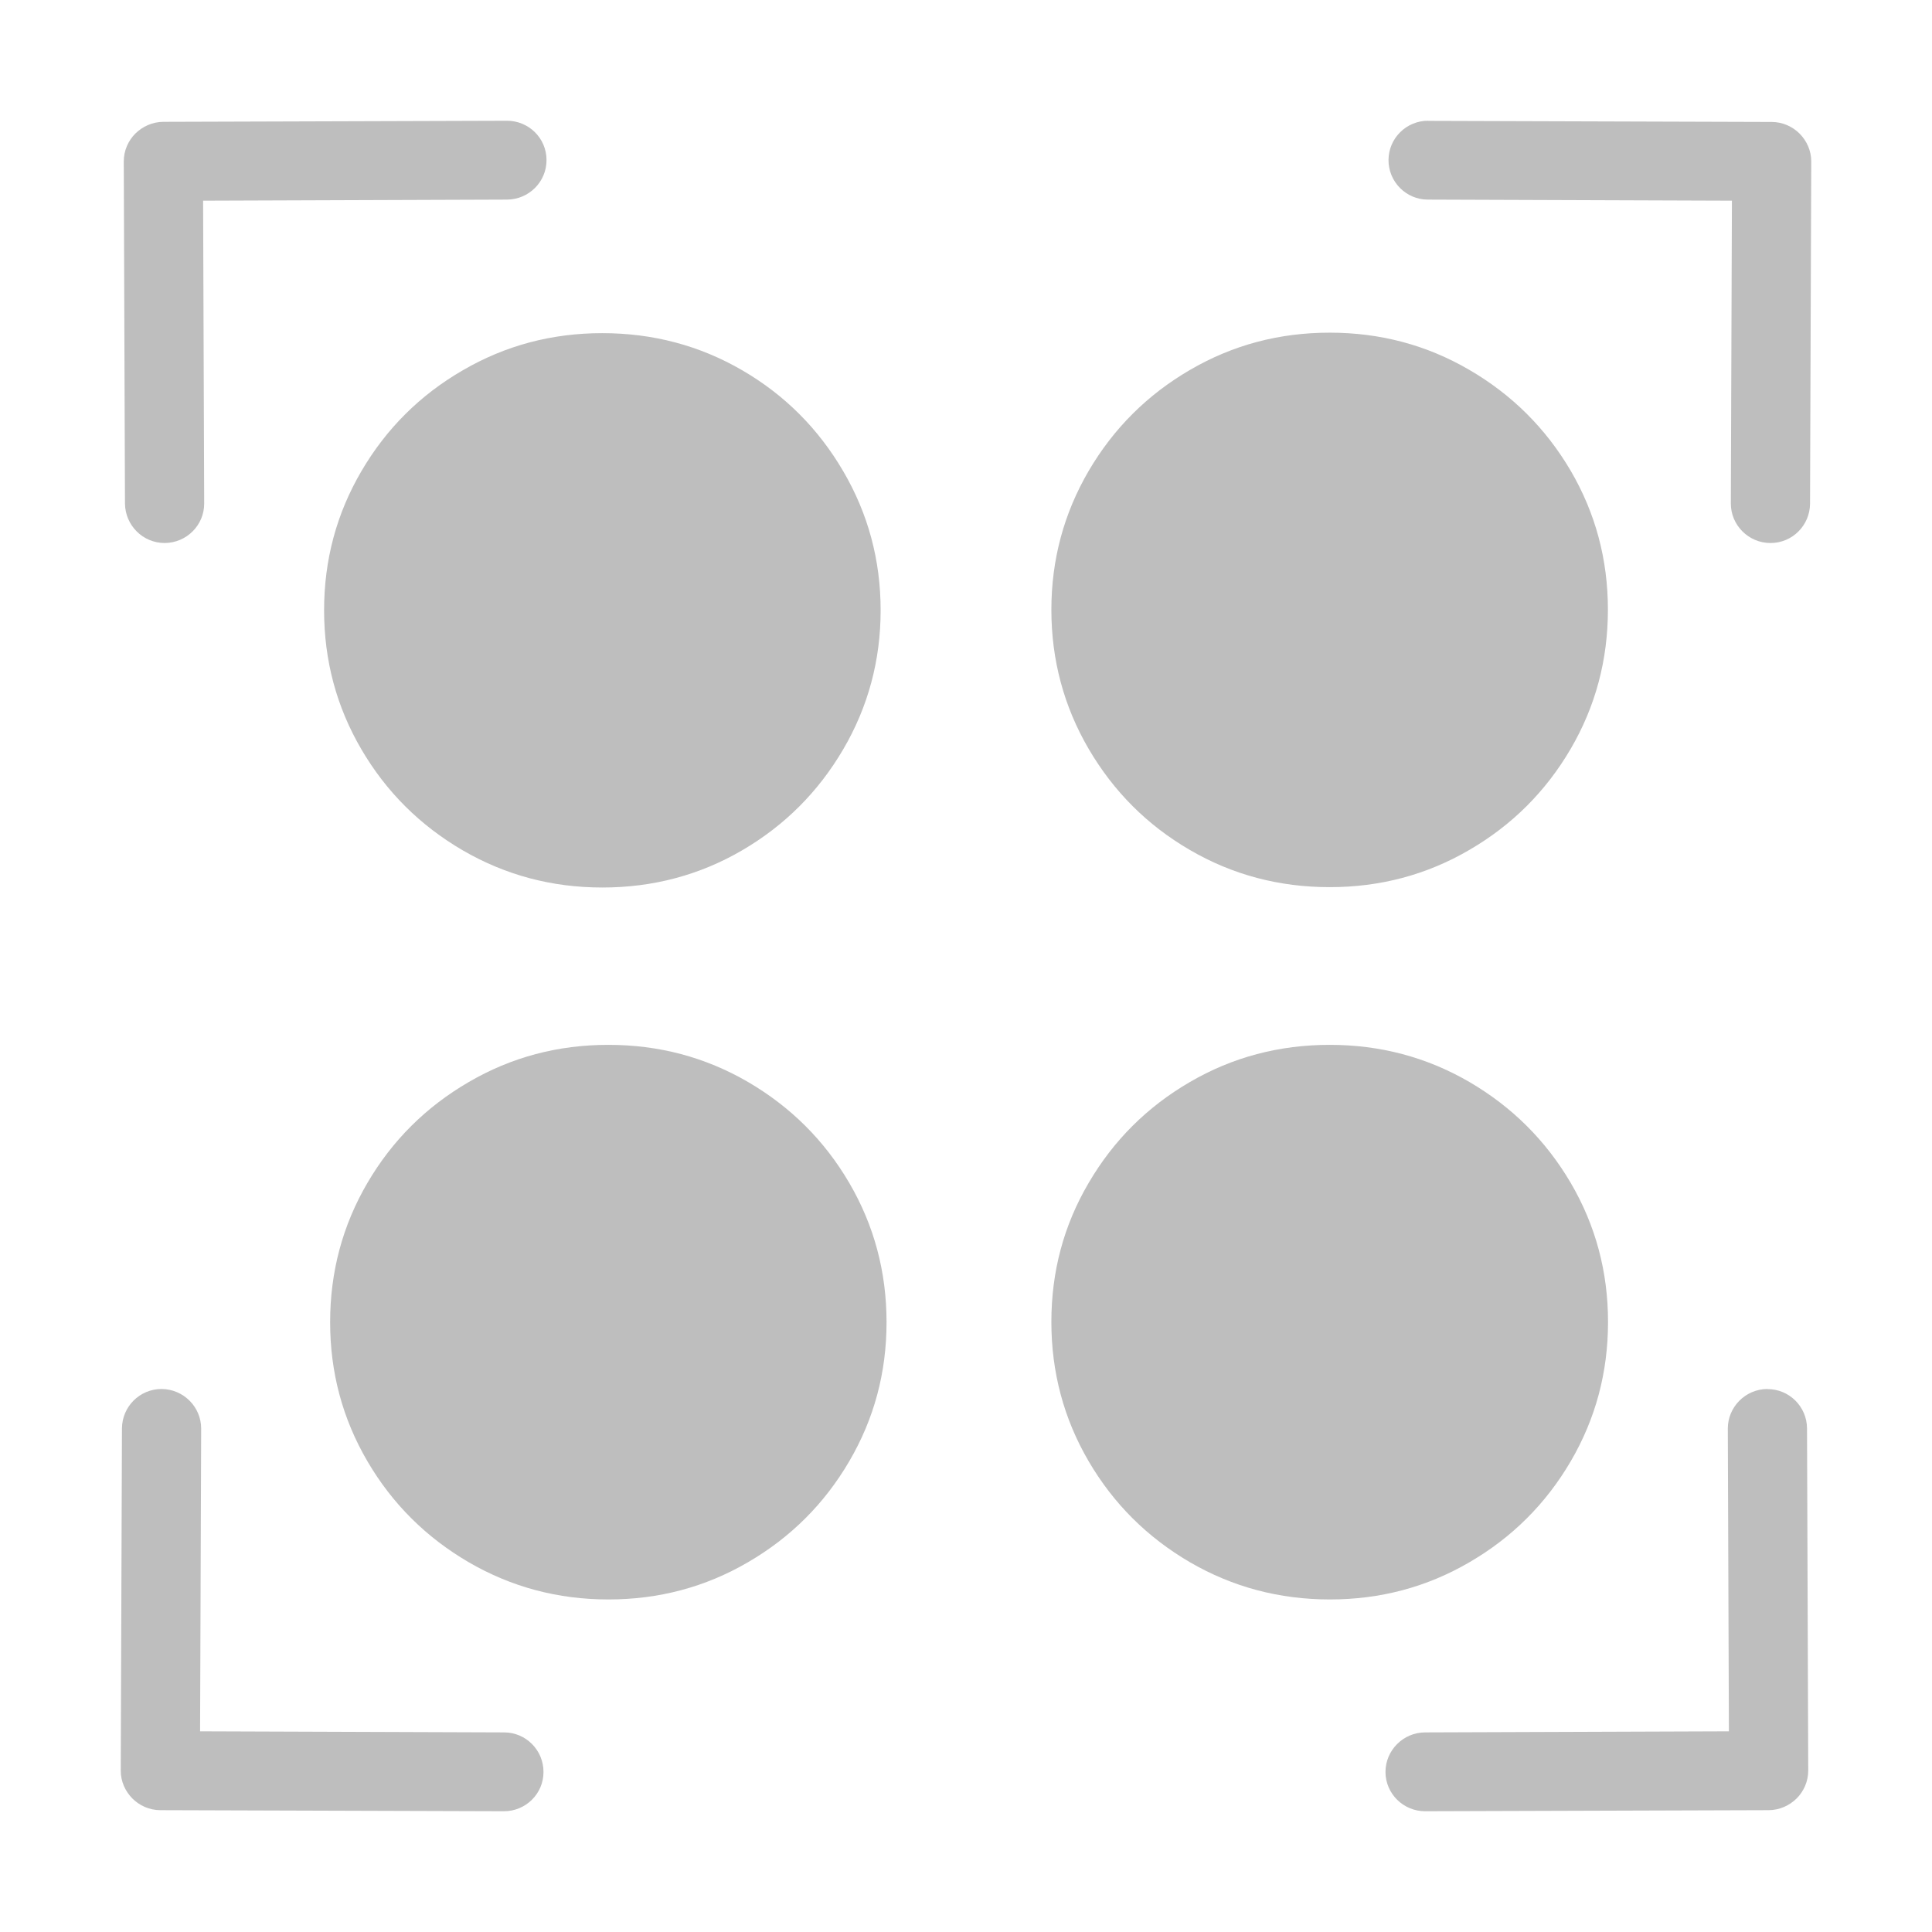 <?xml version="1.0" encoding="UTF-8" standalone="no"?>
<svg
   xmlns:dc="http://purl.org/dc/elements/1.1/"
   xmlns:cc="http://creativecommons.org/ns#"
   xmlns:rdf="http://www.w3.org/1999/02/22-rdf-syntax-ns#"
   xmlns:svg="http://www.w3.org/2000/svg"
   xmlns="http://www.w3.org/2000/svg"
   xmlns:sodipodi="http://sodipodi.sourceforge.net/DTD/sodipodi-0.dtd"
   xmlns:inkscape="http://www.inkscape.org/namespaces/inkscape"
   viewBox="0 0 16 16"
   id="svg3197"
   version="1.1"
   inkscape:version="0.91 r13725"
   sodipodi:docname="edit-select-all-symbolic.svg">
  <sodipodi:namedview
     pagecolor="#ffffff"
     bordercolor="#666666"
     borderopacity="1"
     objecttolerance="10"
     gridtolerance="10"
     guidetolerance="10"
     inkscape:pageopacity="0"
     inkscape:pageshadow="2"
     inkscape:window-width="640"
     inkscape:window-height="480"
     id="namedview3203"
     showgrid="false"
     inkscape:zoom="39.8125"
     inkscape:cx="3.5290424"
     inkscape:cy="8"
     inkscape:current-layer="svg3197" />
  <defs
     id="defs3051">
    <style
       type="text/css"
       id="current-color-scheme">
      .ColorScheme-Text {
        color:#bebebe;
      }
      </style>
  </defs>
  <path
     style="color:#bebebe;fill:currentColor;fill-opacity:1;stroke:none"
     class="ColorScheme-Text"
     d="m 4.197,1 -2.844,0.009 c -0.09,2.973e-4 -0.172,0.038 -0.232,0.097 -0.059,0.059 -0.096,0.141 -0.096,0.231 l 0.01,2.833 C 1.037,4.351 1.183,4.497 1.364,4.497 1.545,4.496 1.692,4.349 1.691,4.169 L 1.682,1.662 4.199,1.653 C 4.38,1.652 4.527,1.505 4.526,1.325 4.526,1.144 4.378,0.999 4.197,1 Z m 7.631,0 C 11.648,0.999 11.5,1.144 11.499,1.325 c -5.79e-4,0.18 0.145,0.328 0.326,0.328 l 2.518,0.009 -0.009,2.507 c -5.45e-4,0.18 0.147,0.328 0.328,0.328 0.181,6.125e-4 0.327,-0.146 0.328,-0.326 l 0.01,-2.833 c 2.72e-4,-0.09 -0.037,-0.171 -0.096,-0.231 -0.059,-0.059 -0.141,-0.097 -0.232,-0.097 l -2.844,-0.009 z M 11.012,2.755 c -0.418,0 -0.803,0.102 -1.156,0.308 C 9.503,3.268 9.223,3.547 9.017,3.898 8.811,4.25 8.707,4.634 8.707,5.05 c 0,0.416 0.104,0.802 0.31,1.154 C 9.223,6.555 9.501,6.834 9.854,7.039 10.207,7.245 10.594,7.347 11.012,7.347 c 0.418,0 0.803,-0.102 1.156,-0.308 0.353,-0.205 0.633,-0.484 0.839,-0.836 0.206,-0.352 0.309,-0.737 0.309,-1.154 0,-0.416 -0.103,-0.8 -0.309,-1.152 C 12.801,3.547 12.521,3.268 12.168,3.063 11.815,2.857 11.43,2.755 11.012,2.755 Z m -6.024,0.004 c -0.418,0 -0.803,0.102 -1.156,0.308 C 3.479,3.271 3.199,3.55 2.993,3.902 2.787,4.254 2.684,4.637 2.684,5.054 c 0,0.416 0.103,0.8 0.309,1.152 0.206,0.352 0.486,0.63 0.839,0.836 0.353,0.205 0.738,0.308 1.156,0.308 0.418,0 0.805,-0.102 1.158,-0.308 C 6.499,6.836 6.777,6.557 6.983,6.206 7.189,5.854 7.293,5.47 7.293,5.054 7.293,4.637 7.189,4.254 6.983,3.902 6.777,3.55 6.499,3.271 6.146,3.066 5.793,2.861 5.406,2.759 4.988,2.759 Z m 0.05,5.894 c -0.418,0 -0.803,0.102 -1.156,0.308 C 3.529,9.166 3.249,9.444 3.043,9.796 c -0.206,0.352 -0.309,0.737 -0.309,1.154 0,0.416 0.103,0.8 0.309,1.152 0.206,0.352 0.486,0.63 0.839,0.836 0.353,0.205 0.738,0.308 1.156,0.308 0.418,0 0.803,-0.102 1.156,-0.308 0.353,-0.205 0.633,-0.484 0.839,-0.836 0.206,-0.352 0.309,-0.735 0.309,-1.152 0,-0.416 -0.103,-0.802 -0.309,-1.154 C 6.827,9.444 6.547,9.166 6.194,8.96 5.841,8.755 5.456,8.653 5.038,8.653 Z m 5.974,0 c -0.418,0 -0.805,0.102 -1.158,0.308 C 9.501,9.166 9.222,9.444 9.016,9.796 8.809,10.148 8.707,10.531 8.707,10.948 c 0,0.416 0.103,0.802 0.309,1.154 0.206,0.352 0.486,0.63 0.839,0.836 0.353,0.205 0.74,0.308 1.158,0.308 0.418,0 0.803,-0.102 1.156,-0.308 0.353,-0.205 0.633,-0.484 0.839,-0.836 0.206,-0.352 0.309,-0.737 0.309,-1.154 0,-0.416 -0.103,-0.8 -0.309,-1.152 C 12.801,9.444 12.521,9.166 12.168,8.96 11.815,8.755 11.43,8.653 11.012,8.653 Z M 1.338,11.503 C 1.157,11.503 1.011,11.649 1.01,11.83 l -0.01,2.833 c -2.6348e-4,0.09 0.037,0.171 0.096,0.231 0.059,0.059 0.141,0.097 0.232,0.097 l 2.844,0.009 c 0.181,5.86e-4 0.329,-0.144 0.329,-0.325 5.796e-4,-0.18 -0.145,-0.328 -0.326,-0.328 l -2.518,-0.009 0.009,-2.507 C 1.666,11.651 1.519,11.504 1.338,11.503 Z m 13.299,0 c -0.181,5.77e-4 -0.328,0.148 -0.328,0.328 l 0.009,2.507 -2.516,0.009 c -0.181,5.69e-4 -0.328,0.148 -0.328,0.328 4.92e-4,0.18 0.148,0.325 0.329,0.325 l 2.844,-0.009 c 0.09,-2.97e-4 0.172,-0.038 0.232,-0.097 0.059,-0.059 0.096,-0.141 0.096,-0.231 l -0.01,-2.833 c -5.8e-4,-0.18 -0.147,-0.327 -0.328,-0.326 z"
     id="path3201"
     inkscape:connector-curvature="0" />
</svg>
